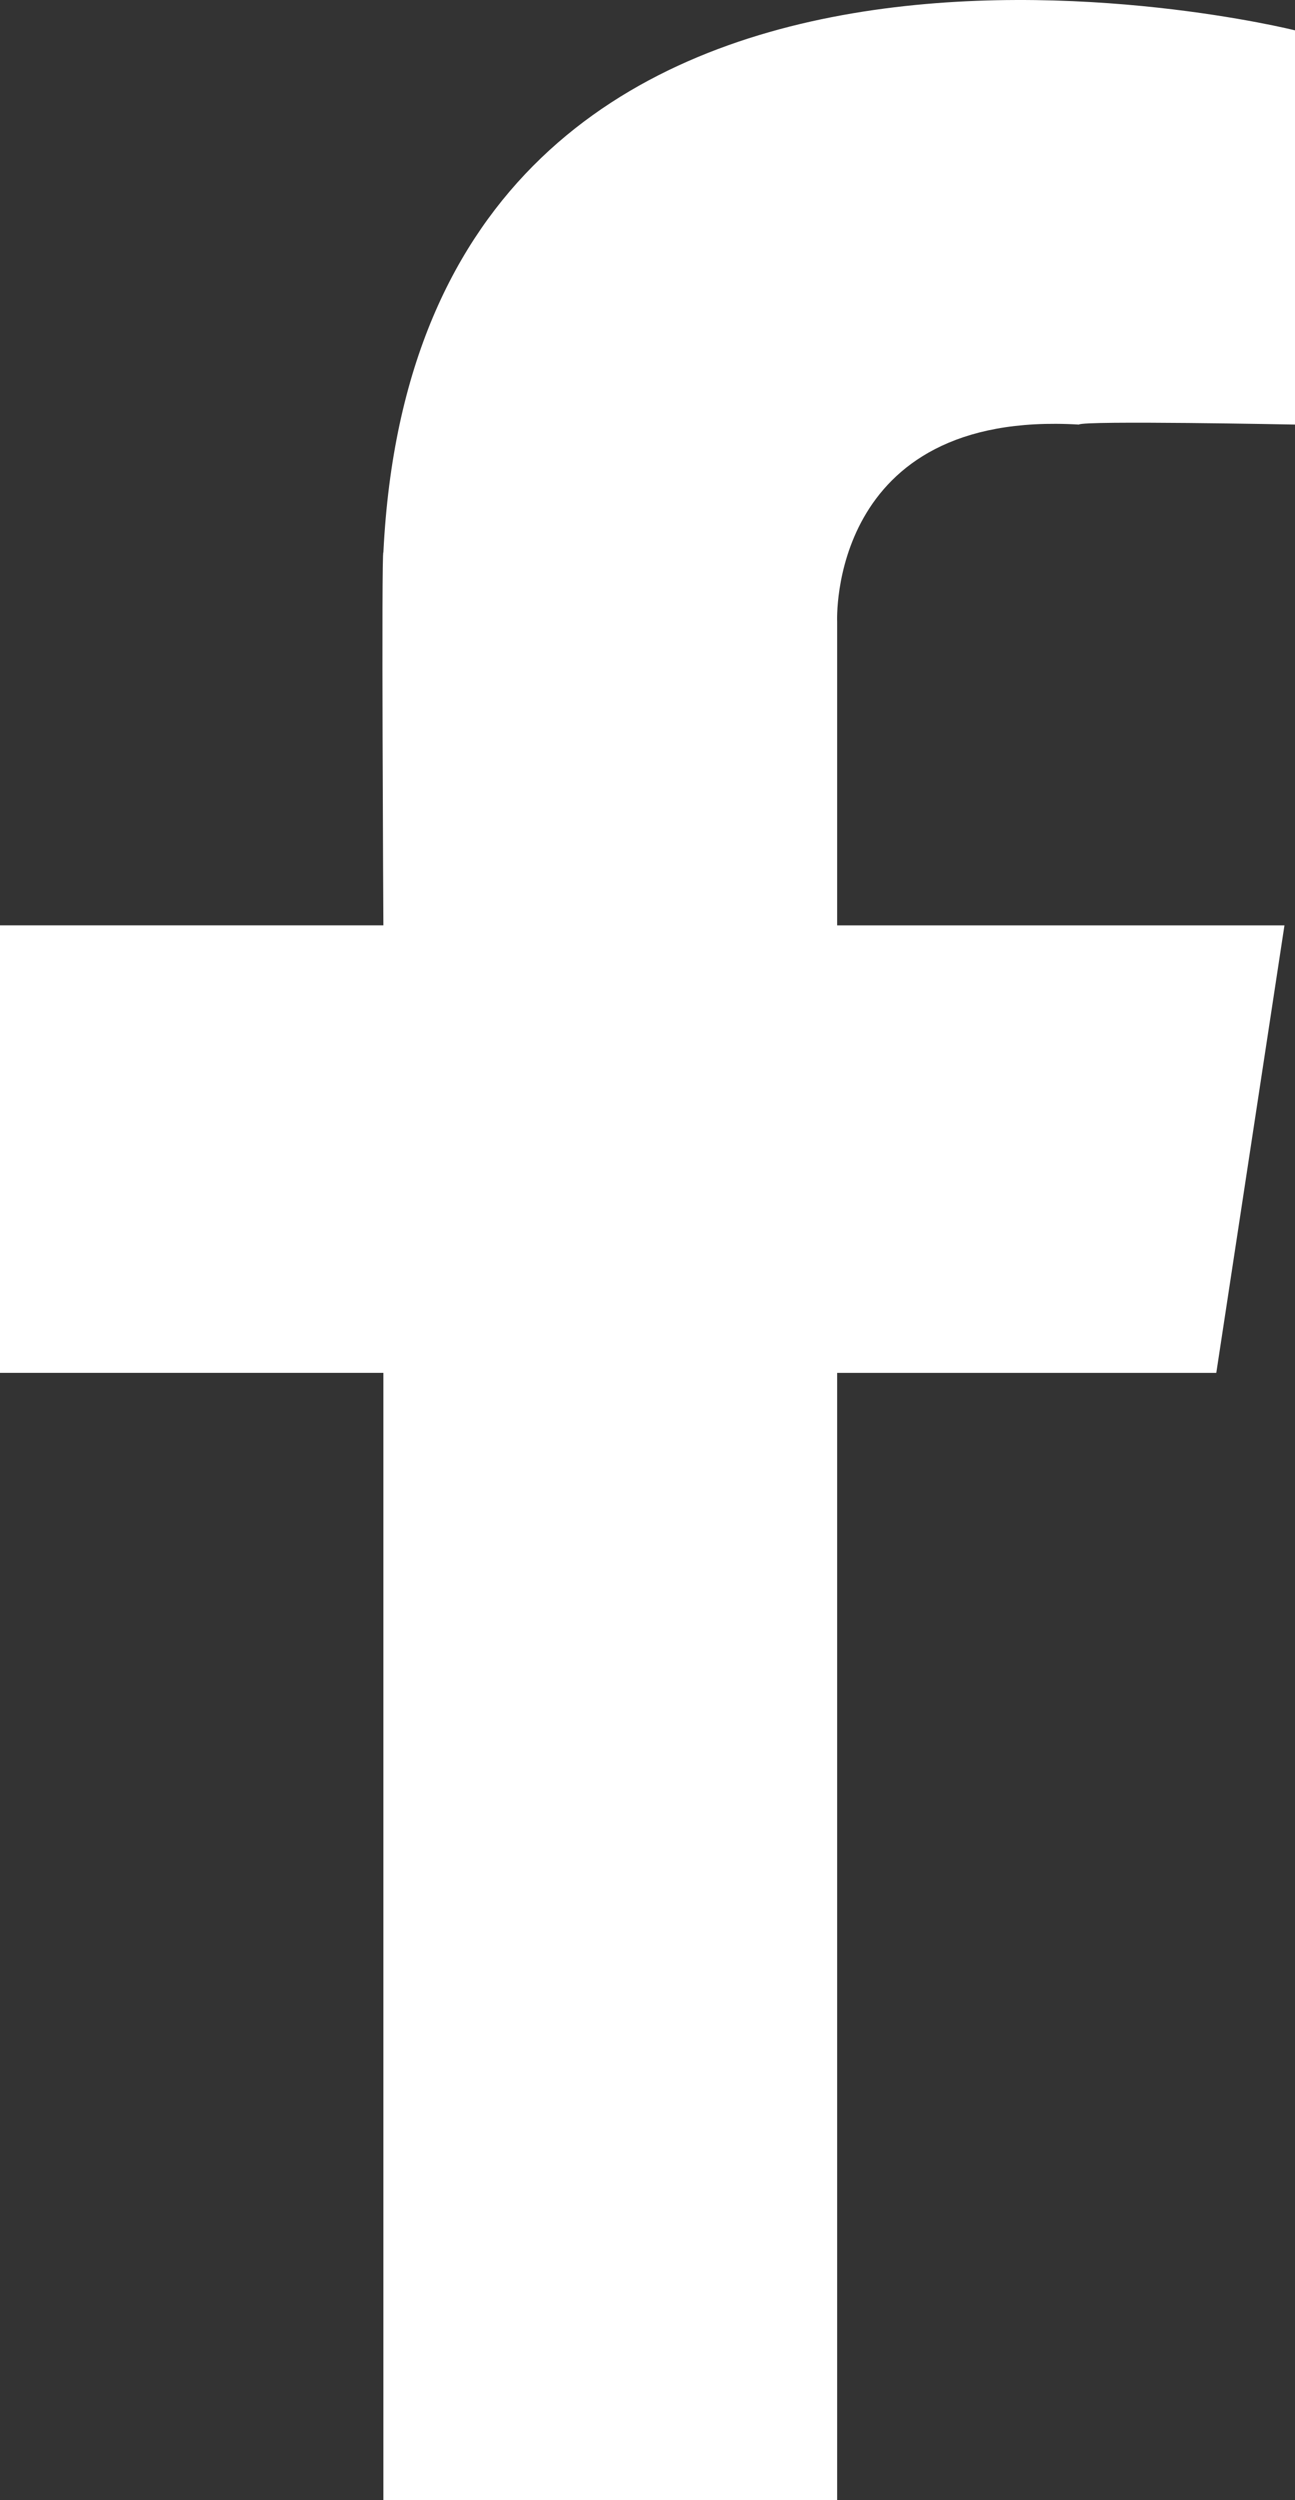 <svg xmlns="http://www.w3.org/2000/svg" width="51.822" height="100" viewBox="0 0 51.822 100"><rect x="0" y="0" width="51.822" height="100" fill="#333333" stroke="none"/><path d="M411.822,71.568V55.8s-35.031-8.779-36.48,20.882c-.085-.17,0,14.916,0,14.916H360v17.9h15.342v45.089H393.5V109.5h15.172L411.4,91.6H393.5V79.452s-.384-8.481,9.674-7.884C403.341,71.4,411.822,71.568,411.822,71.568Z" transform="translate(-360 -54.586)" fill="#fff"/></svg>